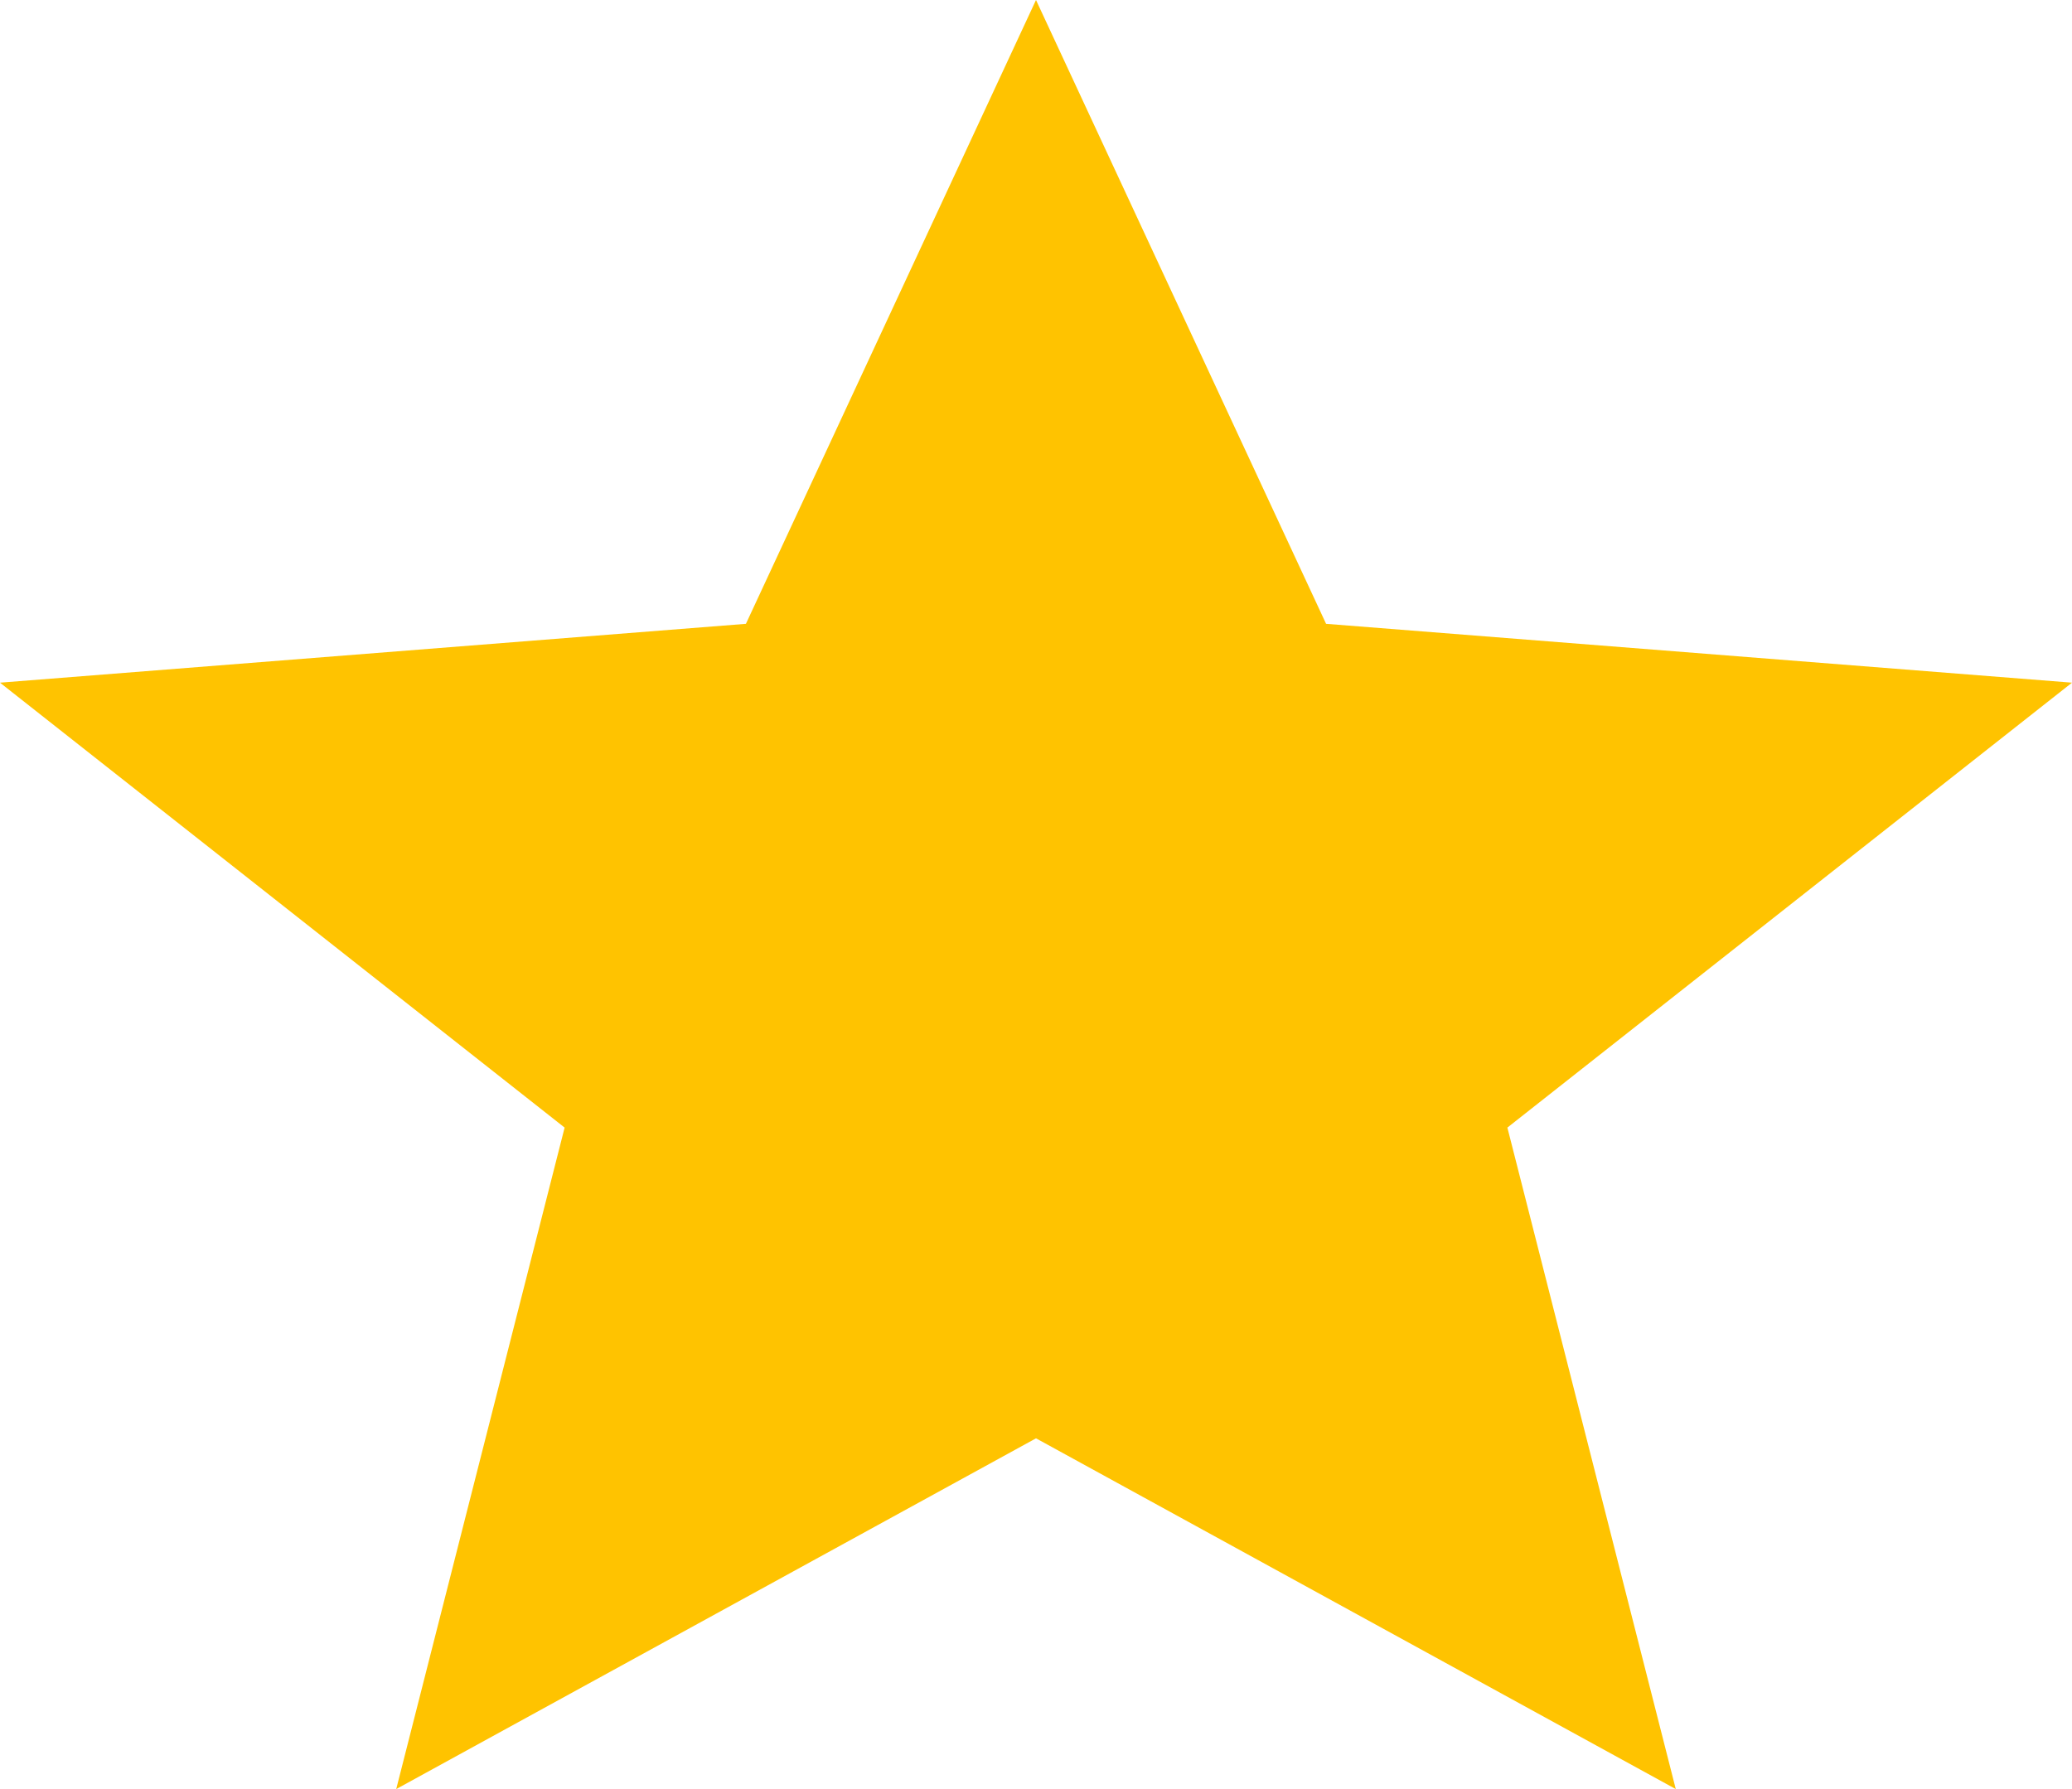 <svg width="22" height="19" viewBox="0 0 22 19" fill="none" xmlns="http://www.w3.org/2000/svg">
<path d="M4.207 19L5.995 11.975L0 7.25L7.92 6.625L11 0L14.08 6.625L22 7.25L16.005 11.975L17.793 19L11 15.275L4.207 19Z" fill="#FFC300"/>
</svg>

